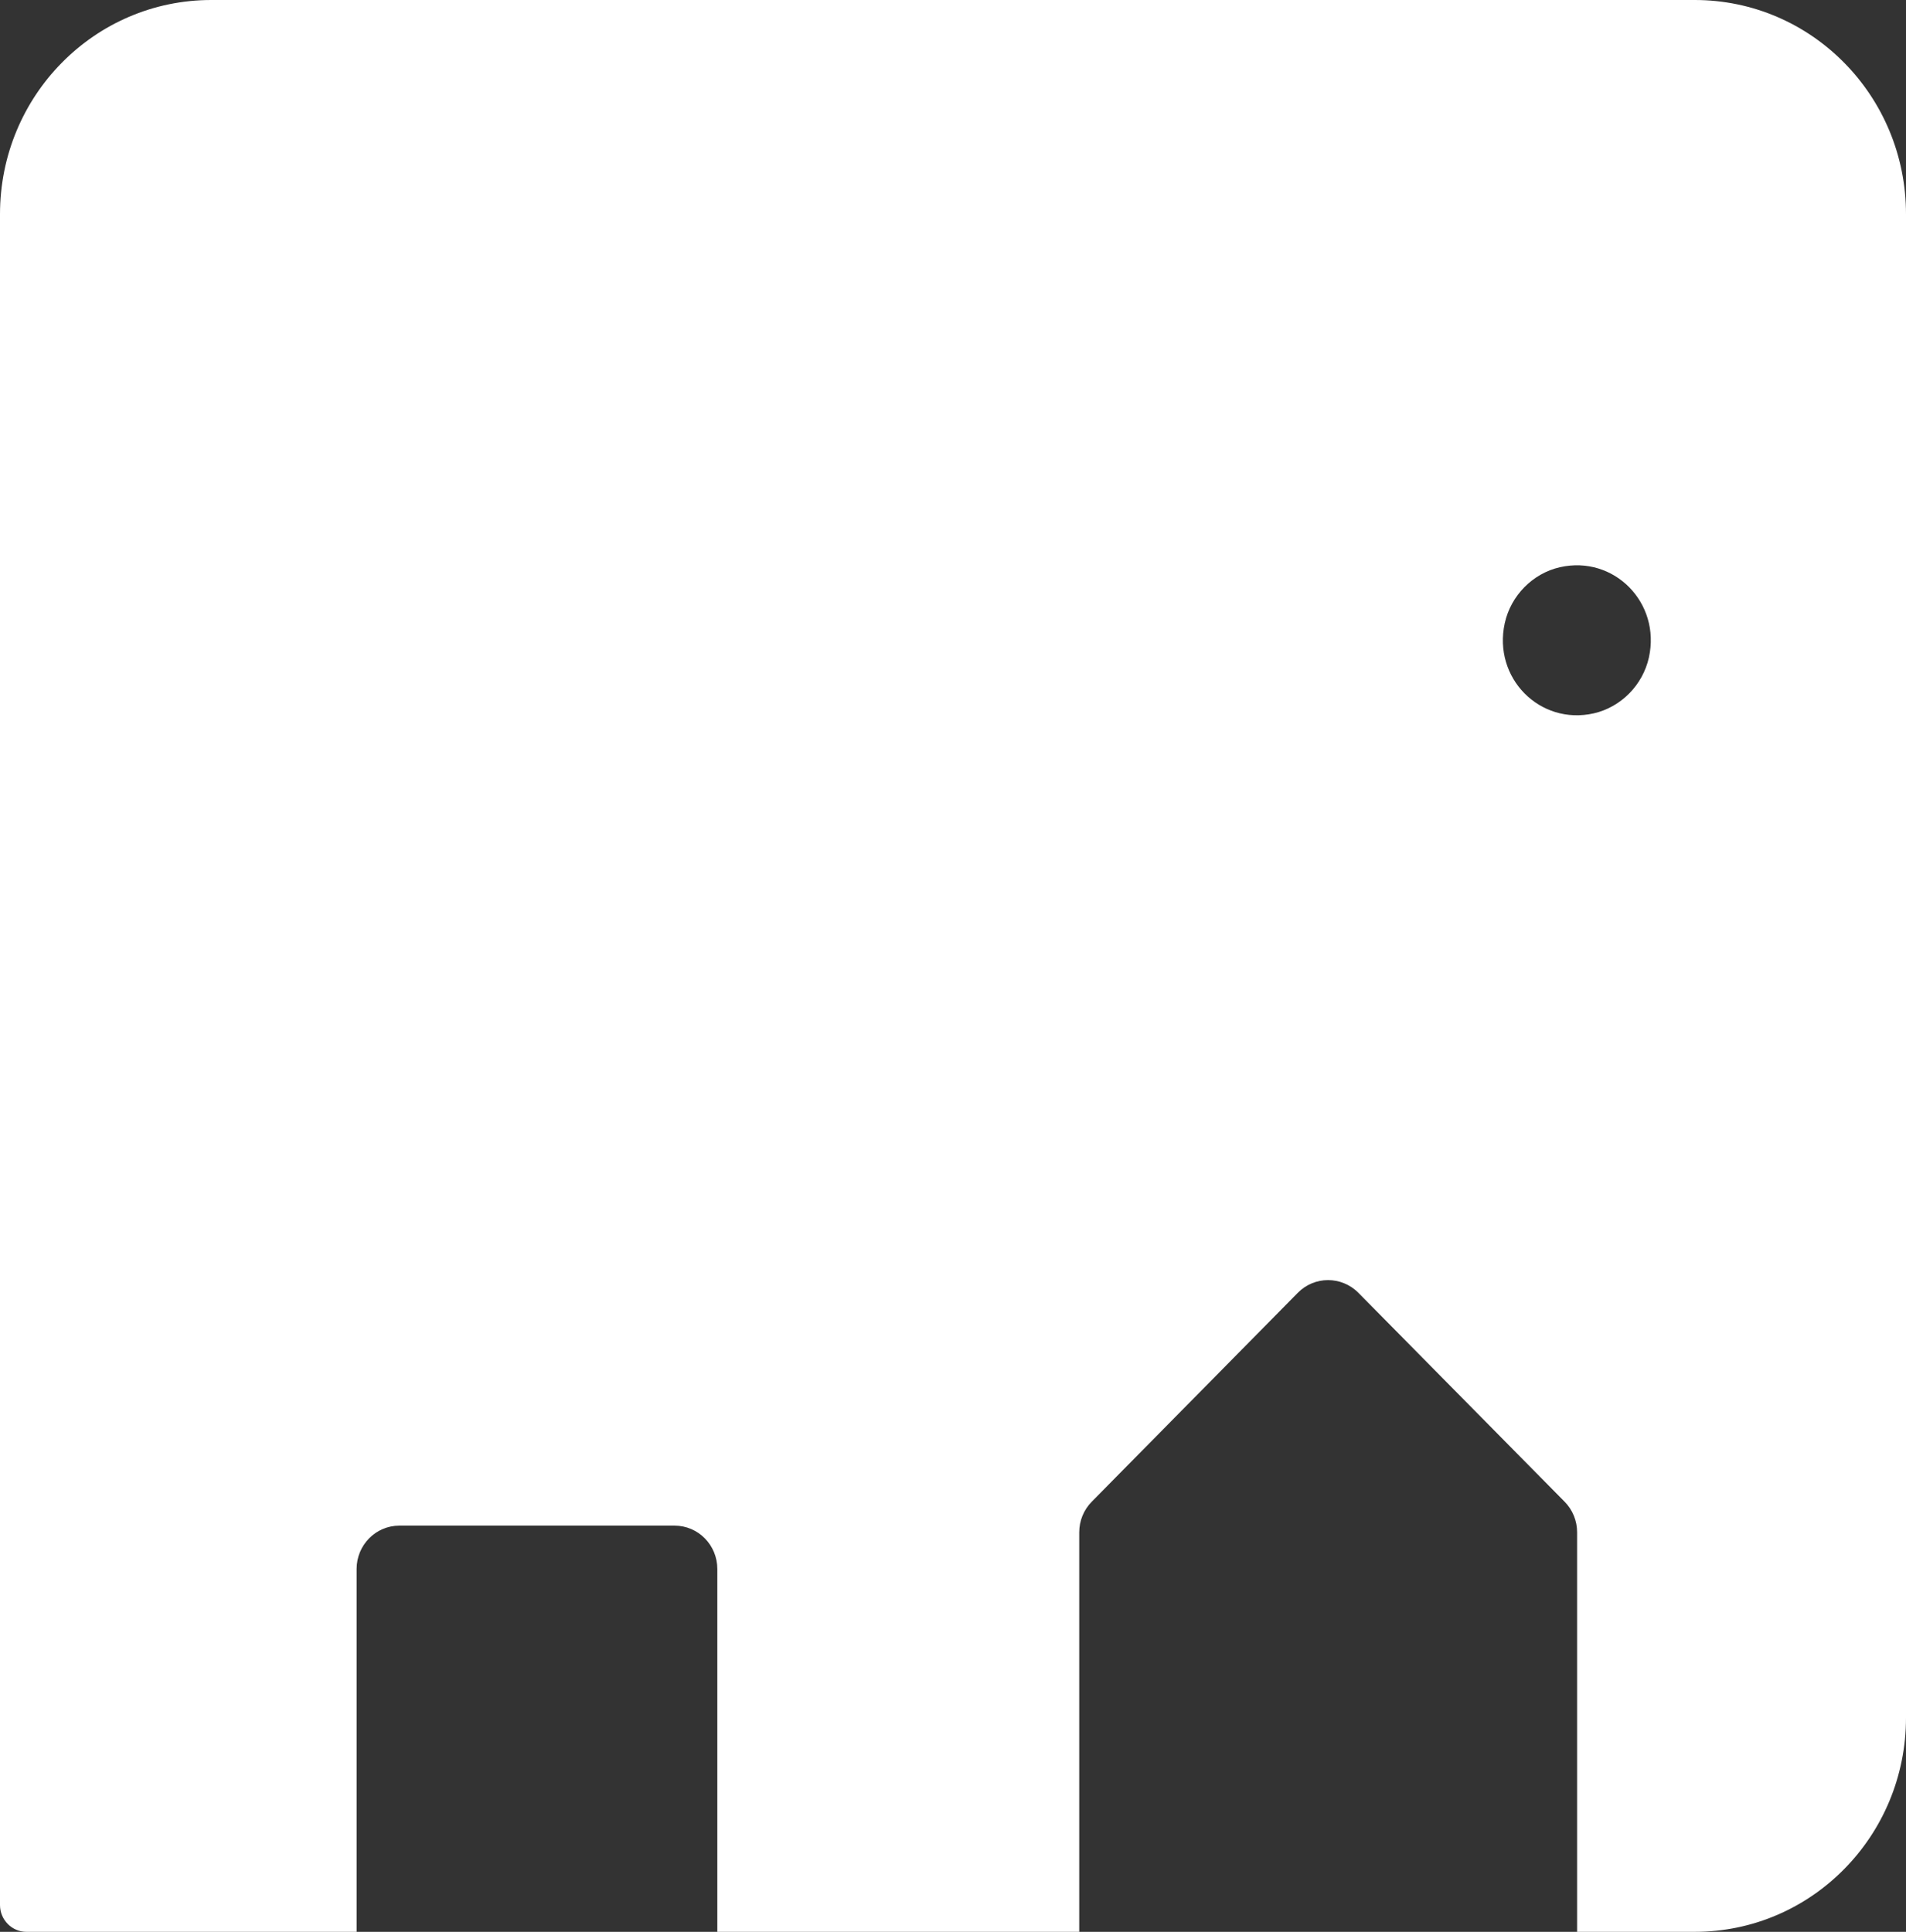 <svg width="74" height="75" viewBox="0 0 74 75" fill="none" xmlns="http://www.w3.org/2000/svg">
<rect x="0" y="0" width="74" height="75" fill="#333333" stroke="none"/>
<path d="M8.202 0C3.67 0 0 3.72 0 8.314V73.961C0 74.532 0.461 75 1.025 75H13.845V60.913C13.845 59.983 14.589 59.23 15.506 59.23H26.189C27.107 59.23 27.85 59.983 27.85 60.913V75H41.901V59.49C41.901 59.043 42.075 58.617 42.388 58.3L50.389 50.189C51.035 49.534 52.086 49.534 52.737 50.189L60.744 58.3C61.057 58.617 61.231 59.043 61.231 59.49V75H65.798C70.33 75 74 71.28 74 66.686V8.314C74 3.72 70.33 0 65.798 0H8.202ZM61.877 27.695C59.78 28.168 57.955 26.318 58.422 24.193C58.658 23.122 59.509 22.26 60.565 22.021C62.661 21.548 64.486 23.398 64.019 25.523C63.784 26.593 62.933 27.456 61.877 27.695Z" fill="white"/>
</svg>